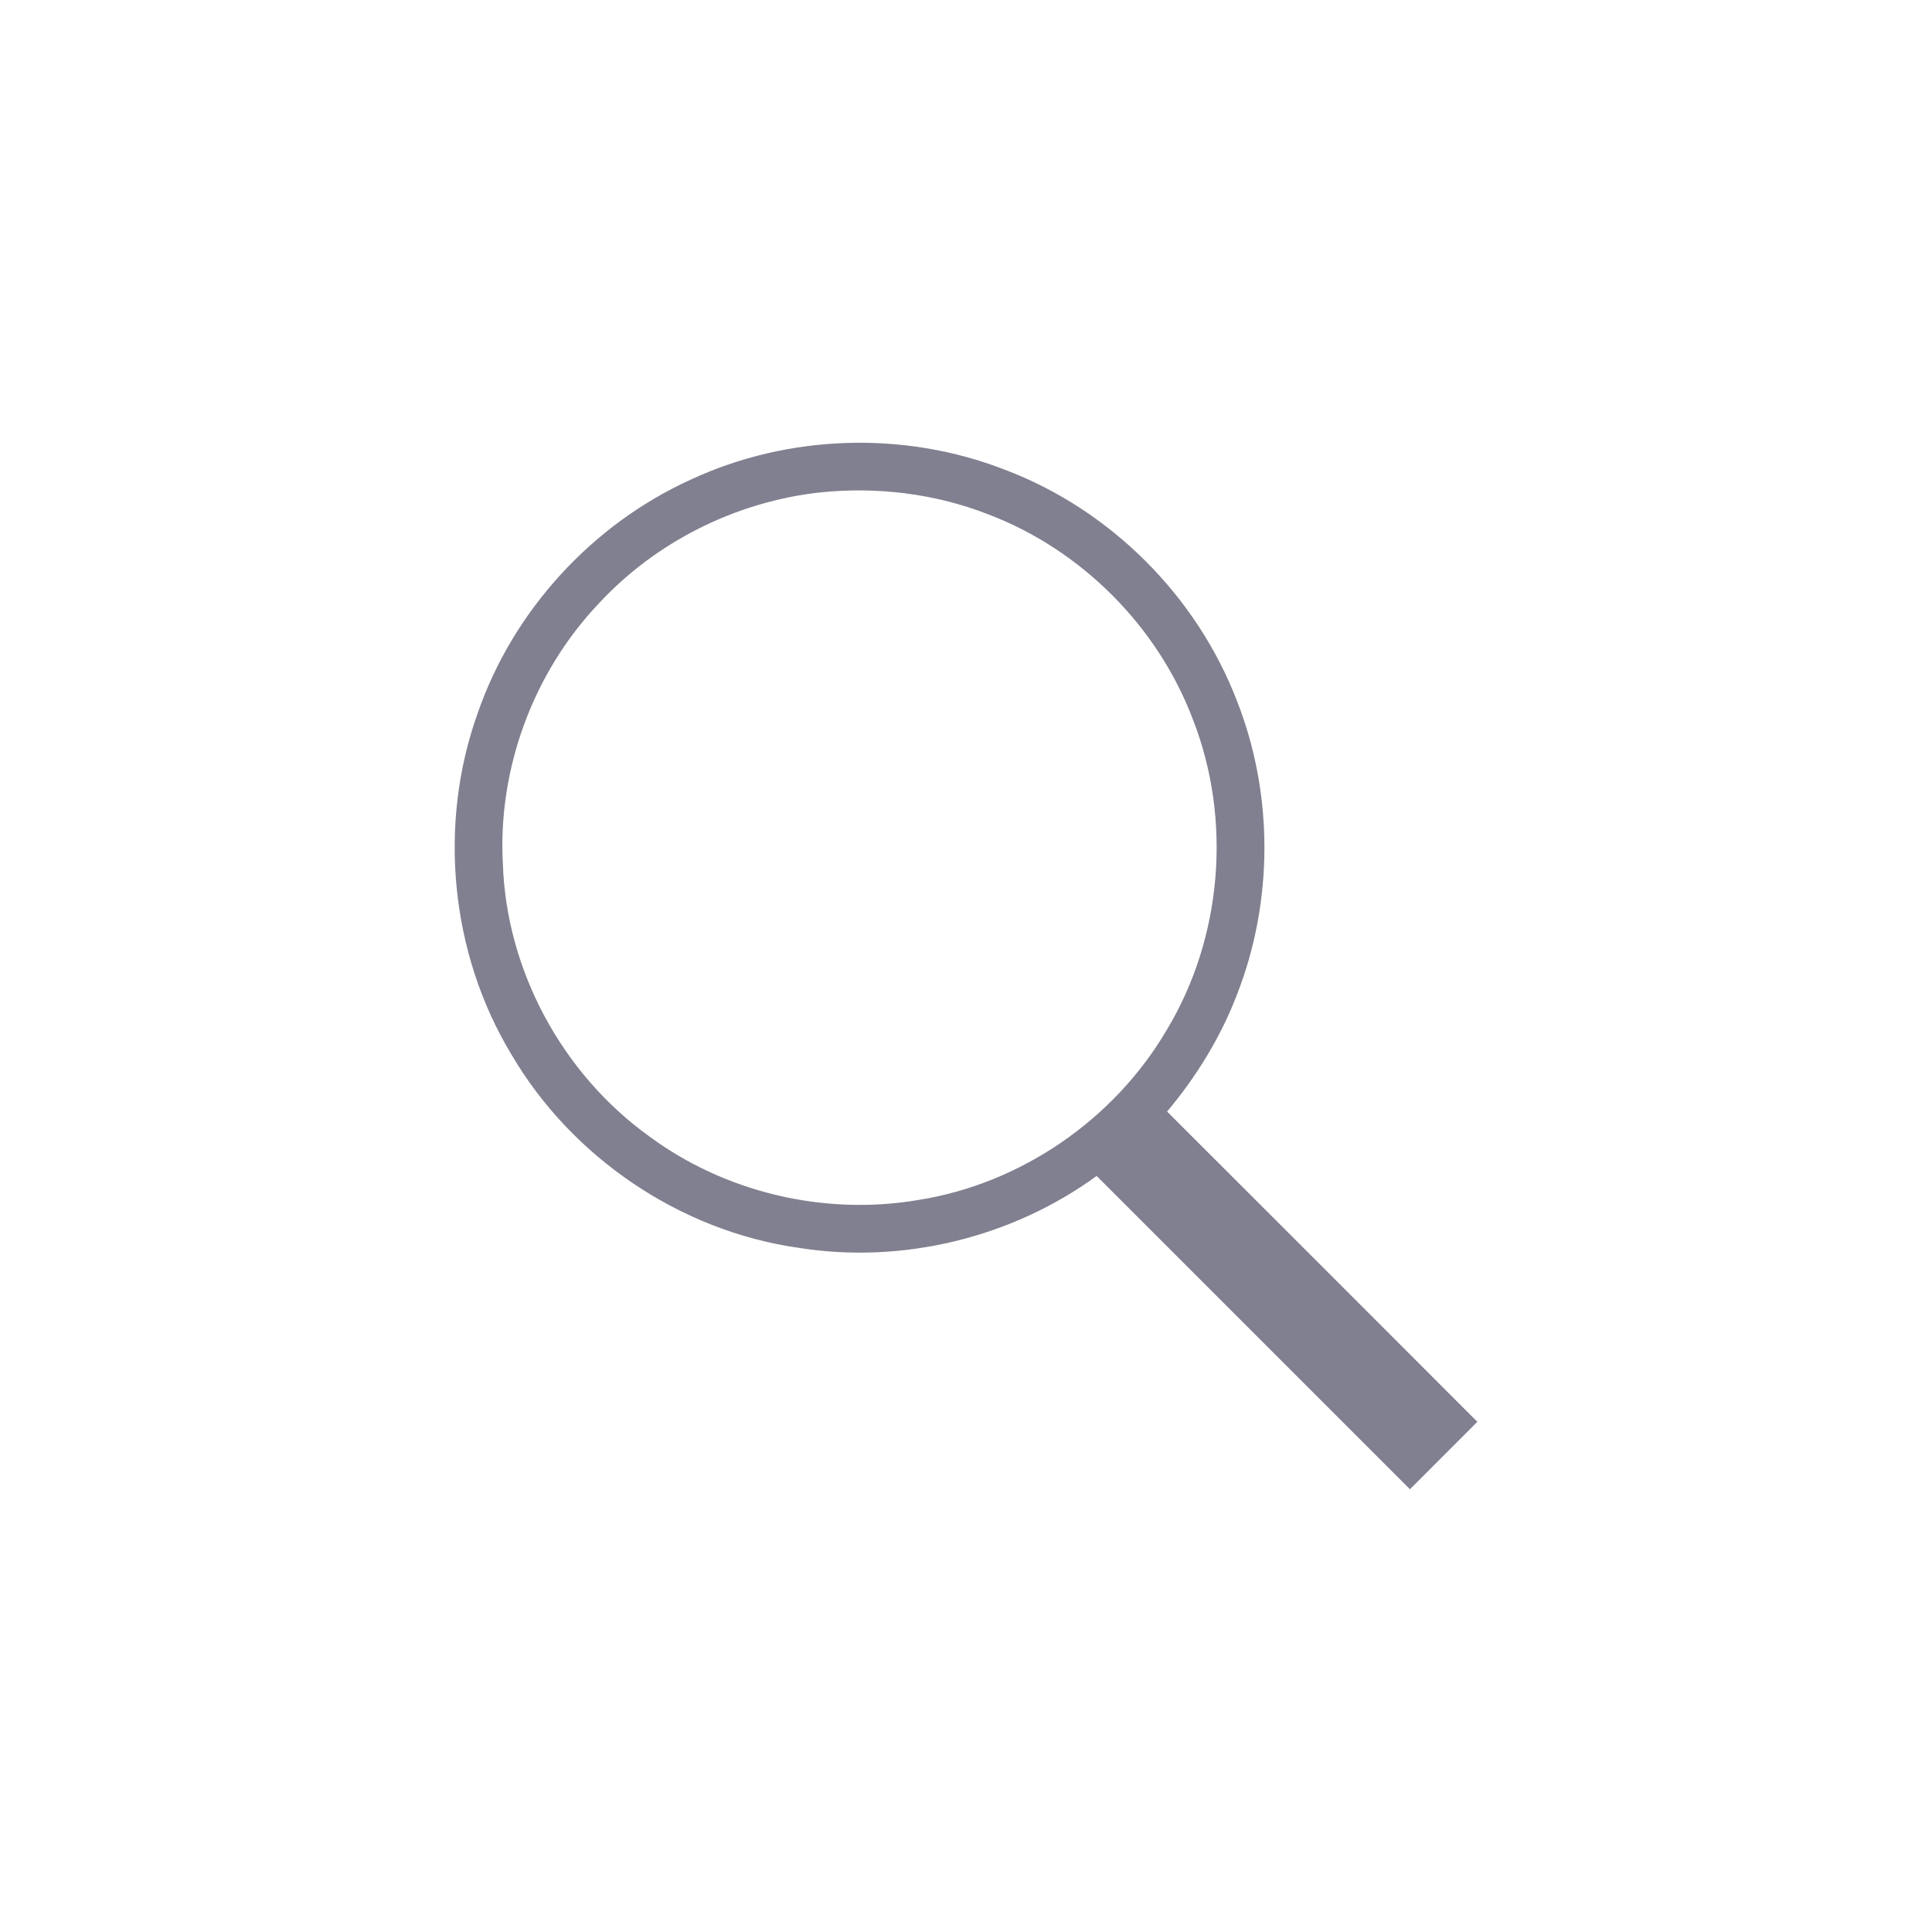 <?xml version="1.0" encoding="utf-8"?>
<!-- Generator: Adobe Illustrator 15.0.2, SVG Export Plug-In . SVG Version: 6.00 Build 0)  -->
<!DOCTYPE svg PUBLIC "-//W3C//DTD SVG 1.1//EN" "http://www.w3.org/Graphics/SVG/1.1/DTD/svg11.dtd">
<svg version="1.1" id="Calque_1" xmlns="http://www.w3.org/2000/svg" xmlns:xlink="http://www.w3.org/1999/xlink" x="0px" y="0px"
	 width="24px" height="24px" viewBox="28 0 24 24" enable-background="new 28 0 24 24" xml:space="preserve">
<g>
	<path fill="#808090" d="M43.365,12.358c0.455-1.16,0.457-2.492,0.001-3.651c-0.501-1.306-1.576-2.379-2.886-2.873
		c-1.245-0.485-2.688-0.44-3.899,0.124c-1.227,0.557-2.209,1.63-2.648,2.904c-0.494,1.381-0.34,2.98,0.42,4.237
		c0.75,1.28,2.098,2.194,3.569,2.402c1.287,0.205,2.647-0.125,3.701-0.893c1.297,1.297,2.594,2.595,3.892,3.892
		c0.278-0.278,0.559-0.56,0.837-0.838c-1.284-1.286-2.569-2.57-3.854-3.854C42.861,13.376,43.162,12.888,43.365,12.358z
		 M39.398,14.908c-1.16,0.196-2.396-0.095-3.341-0.798c-1.071-0.773-1.765-2.051-1.81-3.374c-0.066-1.182,0.376-2.38,1.19-3.238
		c0.712-0.77,1.708-1.266,2.75-1.381c0.702-0.073,1.424,0.013,2.083,0.27c1.16,0.439,2.113,1.393,2.55,2.554
		c0.485,1.243,0.364,2.707-0.325,3.851C41.842,13.908,40.676,14.71,39.398,14.908z"/>
</g>
</svg>
